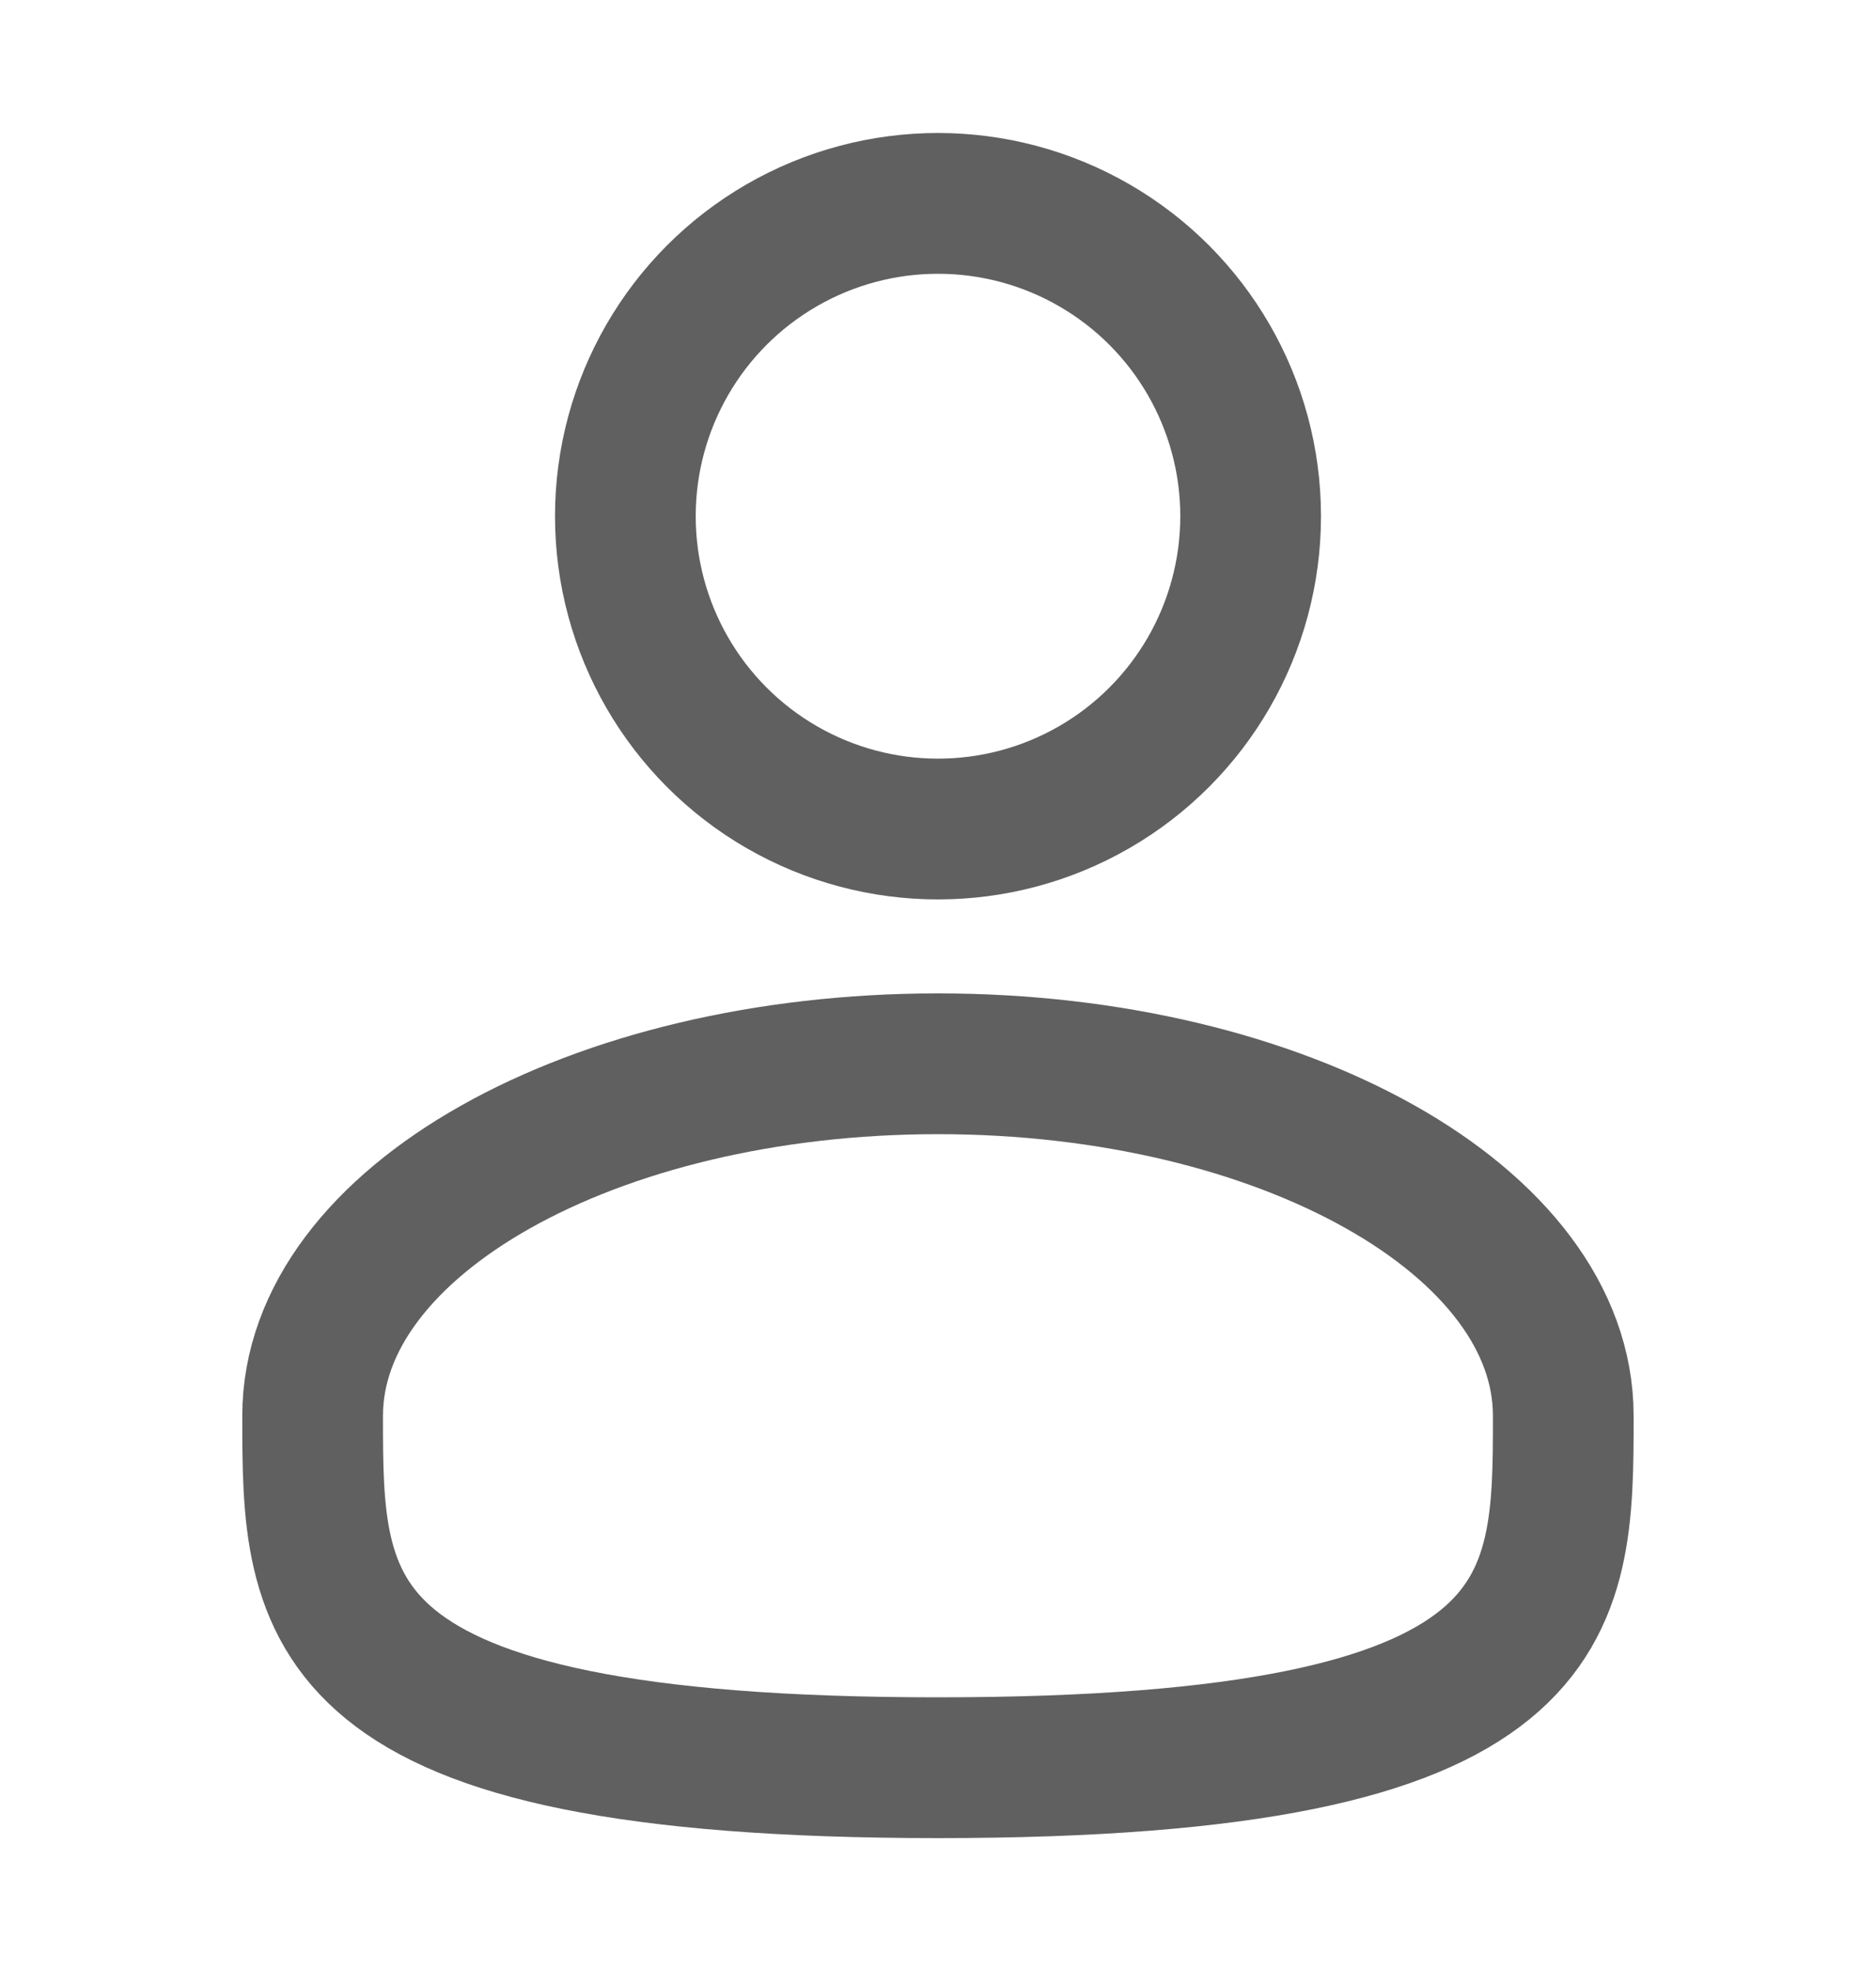 <svg width="20" height="21" viewBox="0 0 20 21" fill="none" xmlns="http://www.w3.org/2000/svg">
<circle cx="10" cy="5.5" r="3.333" stroke="#1D1D1D" stroke-opacity="0.7" stroke-width="1.5"/>
<path d="M16.666 15.084C16.666 17.155 16.666 18.834 10 18.834C3.333 18.834 3.333 17.155 3.333 15.084C3.333 13.012 6.318 11.334 10 11.334C13.682 11.334 16.666 13.012 16.666 15.084Z" stroke="#1D1D1D" stroke-opacity="0.7" stroke-width="1.5"/>
</svg>
